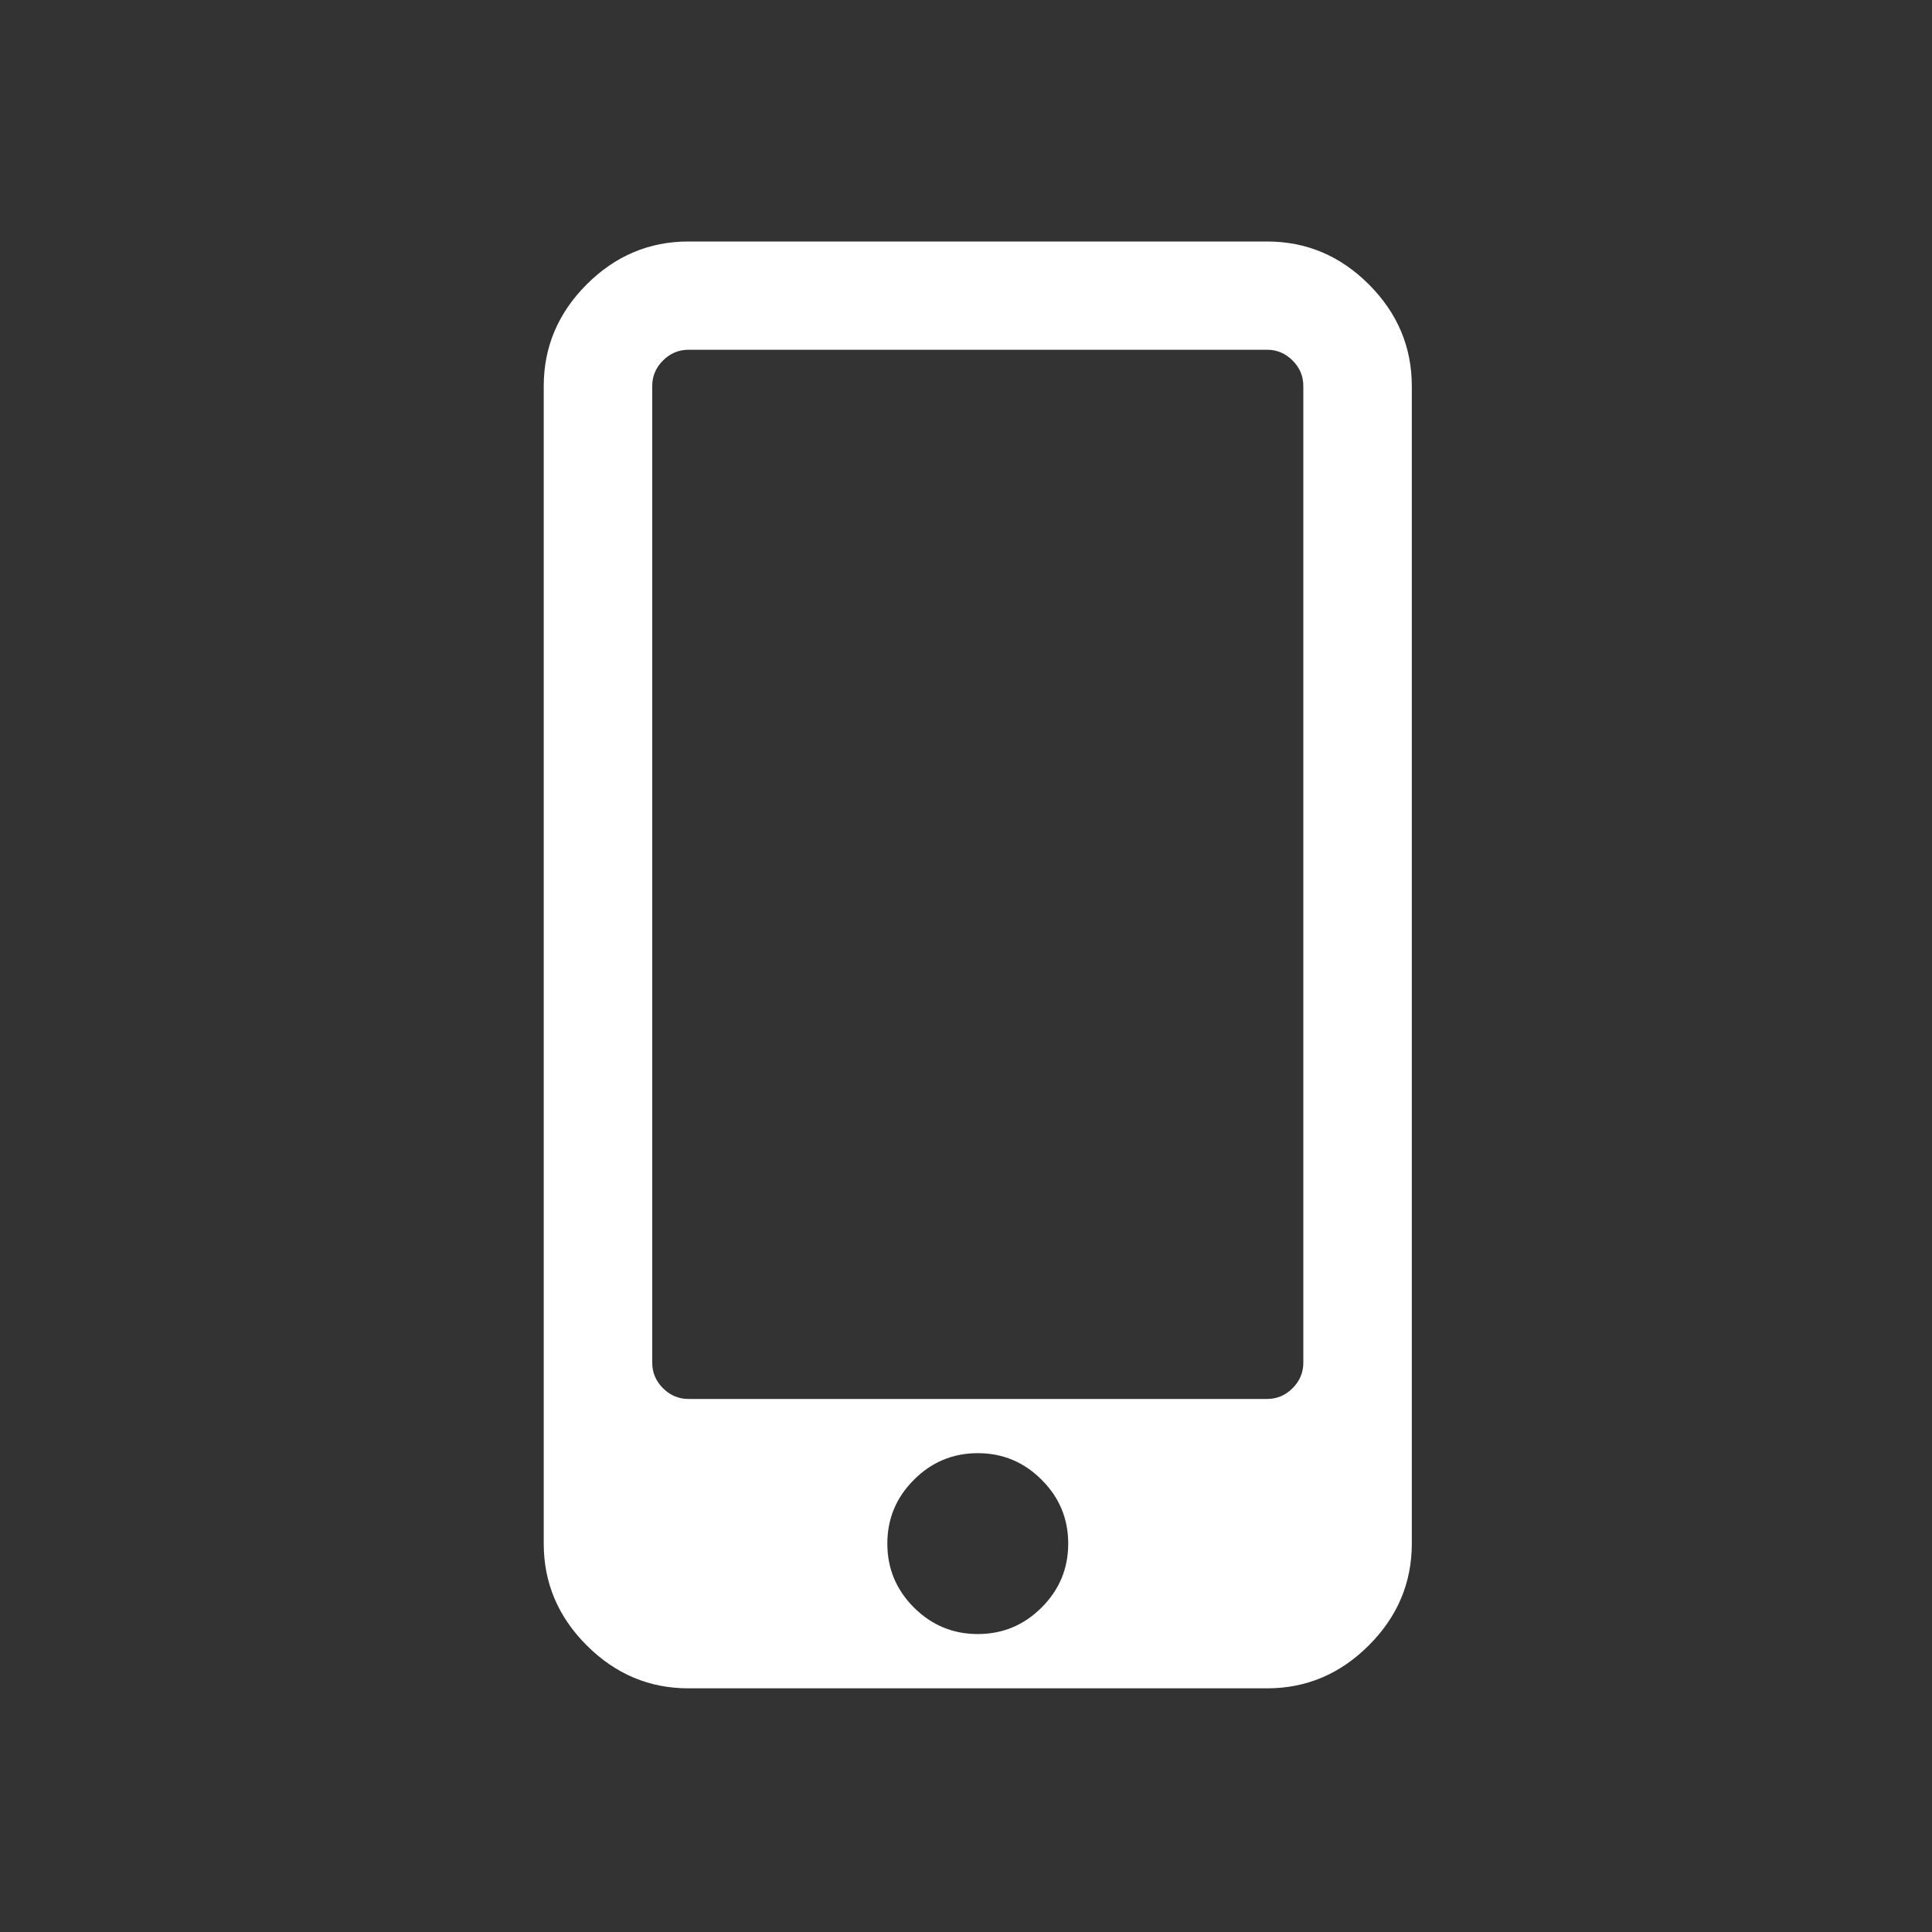 <svg width="32" height="32" viewBox="0 0 32 32" fill="none" xmlns="http://www.w3.org/2000/svg">
<rect x="0" y="0" width="32" height="32" fill="#333333" stroke="none"/>
<path fill-rule="evenodd" clip-rule="evenodd" d="M22.673 4.711C22.199 4.237 21.637 4 20.988 4H11.402C10.753 4 10.192 4.237 9.717 4.711C9.243 5.186 9.006 5.747 9.006 6.396V25.567C9.006 26.216 9.243 26.778 9.717 27.252C10.192 27.727 10.753 27.964 11.402 27.964H20.988C21.637 27.964 22.199 27.726 22.672 27.252C23.147 26.778 23.384 26.216 23.384 25.567V6.396C23.384 5.747 23.147 5.186 22.673 4.711ZM17.253 26.625C16.96 26.918 16.607 27.065 16.195 27.065C15.783 27.065 15.431 26.918 15.137 26.625C14.844 26.332 14.697 25.979 14.697 25.567C14.697 25.155 14.844 24.803 15.137 24.51C15.431 24.216 15.783 24.069 16.195 24.069C16.607 24.069 16.96 24.216 17.253 24.51C17.547 24.803 17.693 25.155 17.693 25.567C17.693 25.98 17.546 26.332 17.253 26.625ZM20.988 23.171C21.15 23.171 21.29 23.112 21.409 22.993C21.528 22.875 21.587 22.734 21.587 22.572V6.392C21.587 6.23 21.528 6.089 21.409 5.971C21.29 5.852 21.15 5.793 20.988 5.793H11.402C11.24 5.793 11.1 5.853 10.981 5.971C10.863 6.089 10.803 6.23 10.803 6.392V22.572C10.803 22.734 10.863 22.875 10.981 22.993C11.1 23.112 11.24 23.171 11.402 23.171H20.988Z" fill="white"/>
</svg>
